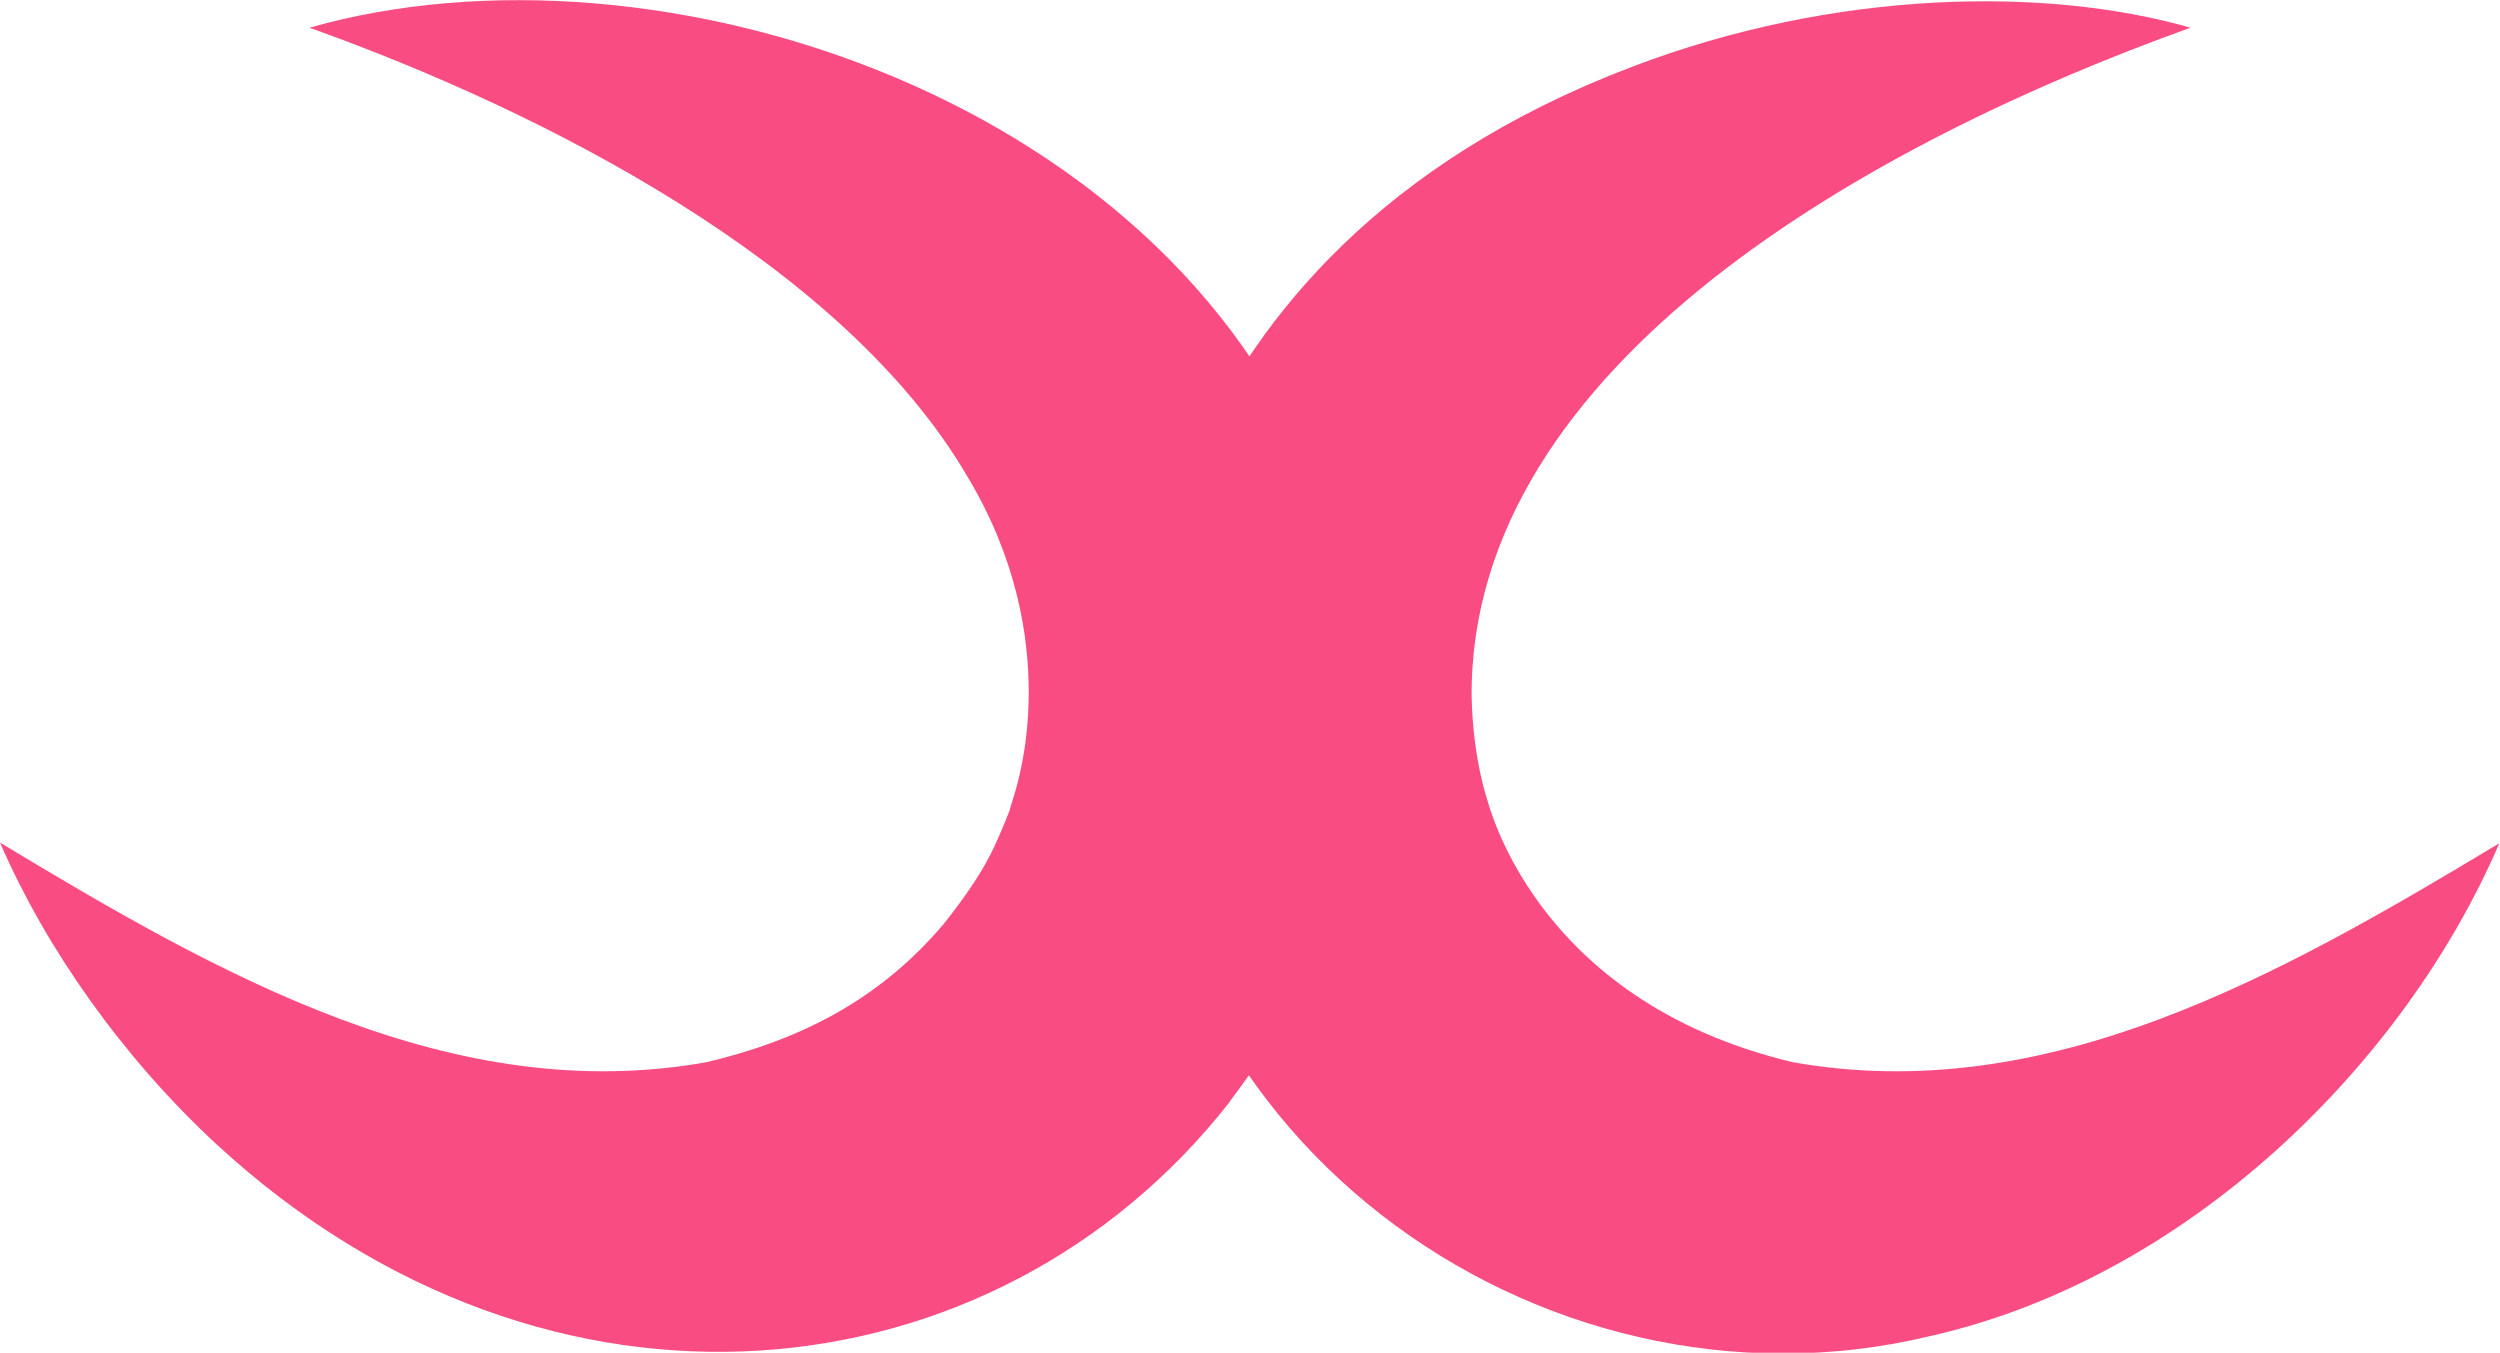 <!-- Generator: Adobe Illustrator 21.1.0, SVG Export Plug-In  -->
<svg version="1.1"
	 xmlns="http://www.w3.org/2000/svg" xmlns:xlink="http://www.w3.org/1999/xlink" xmlns:a="http://ns.adobe.com/AdobeSVGViewerExtensions/3.0/"
	 x="0px" y="0px" width="370px" height="200.2px" viewBox="0 0 370 200.2" style="enable-background:new 0 0 370 200.2;"
	 xml:space="preserve">
<style type="text/css">
	.st0{fill:#F94C82;}
</style>
<defs>
</defs>
<path class="st0" d="M324.2,4.1c-46.6,16.7-106.7,49.6-106.4,99c0.2,9.6,2.5,15.7,2.2,14.9c0.2,0.3,6.7,30,45.3,39.2
	c37.6,6.7,71.9-12.7,104.6-32.4c-14.1,32.8-46.3,64.5-84.5,73c-57.4,13.7-119.6-29.8-116.8-95.8c0-0.1-1.3-63.9,72.9-92.1
	C271.6-1.6,302.9-2,324.2,4.1z"/>
<path class="st0" d="M45.8,4.1c34.4,12.3,78.8,34.8,97.3,66.3c14.8,24.5,7.2,46.2,7.2,46.6c0,0.1-1,3.2-0.9,3c-1.5,3.9-3,6.9-3,6.8
	c-1.5,3-4.3,6.9-6.7,9.9c-10.1,12-22.5,17.5-35.1,20.5C67.1,163.9,32.8,144.5,0,124.7c6.7,15.5,18.1,31.8,32.2,44.8
	c49.3,45.3,115.1,37.8,149.7-6.3c0.6-1.4,31.2-35.6,14.8-86.6l-0.7-2C175,14.8,97.4-10.6,45.8,4.1z"/>
</svg>
